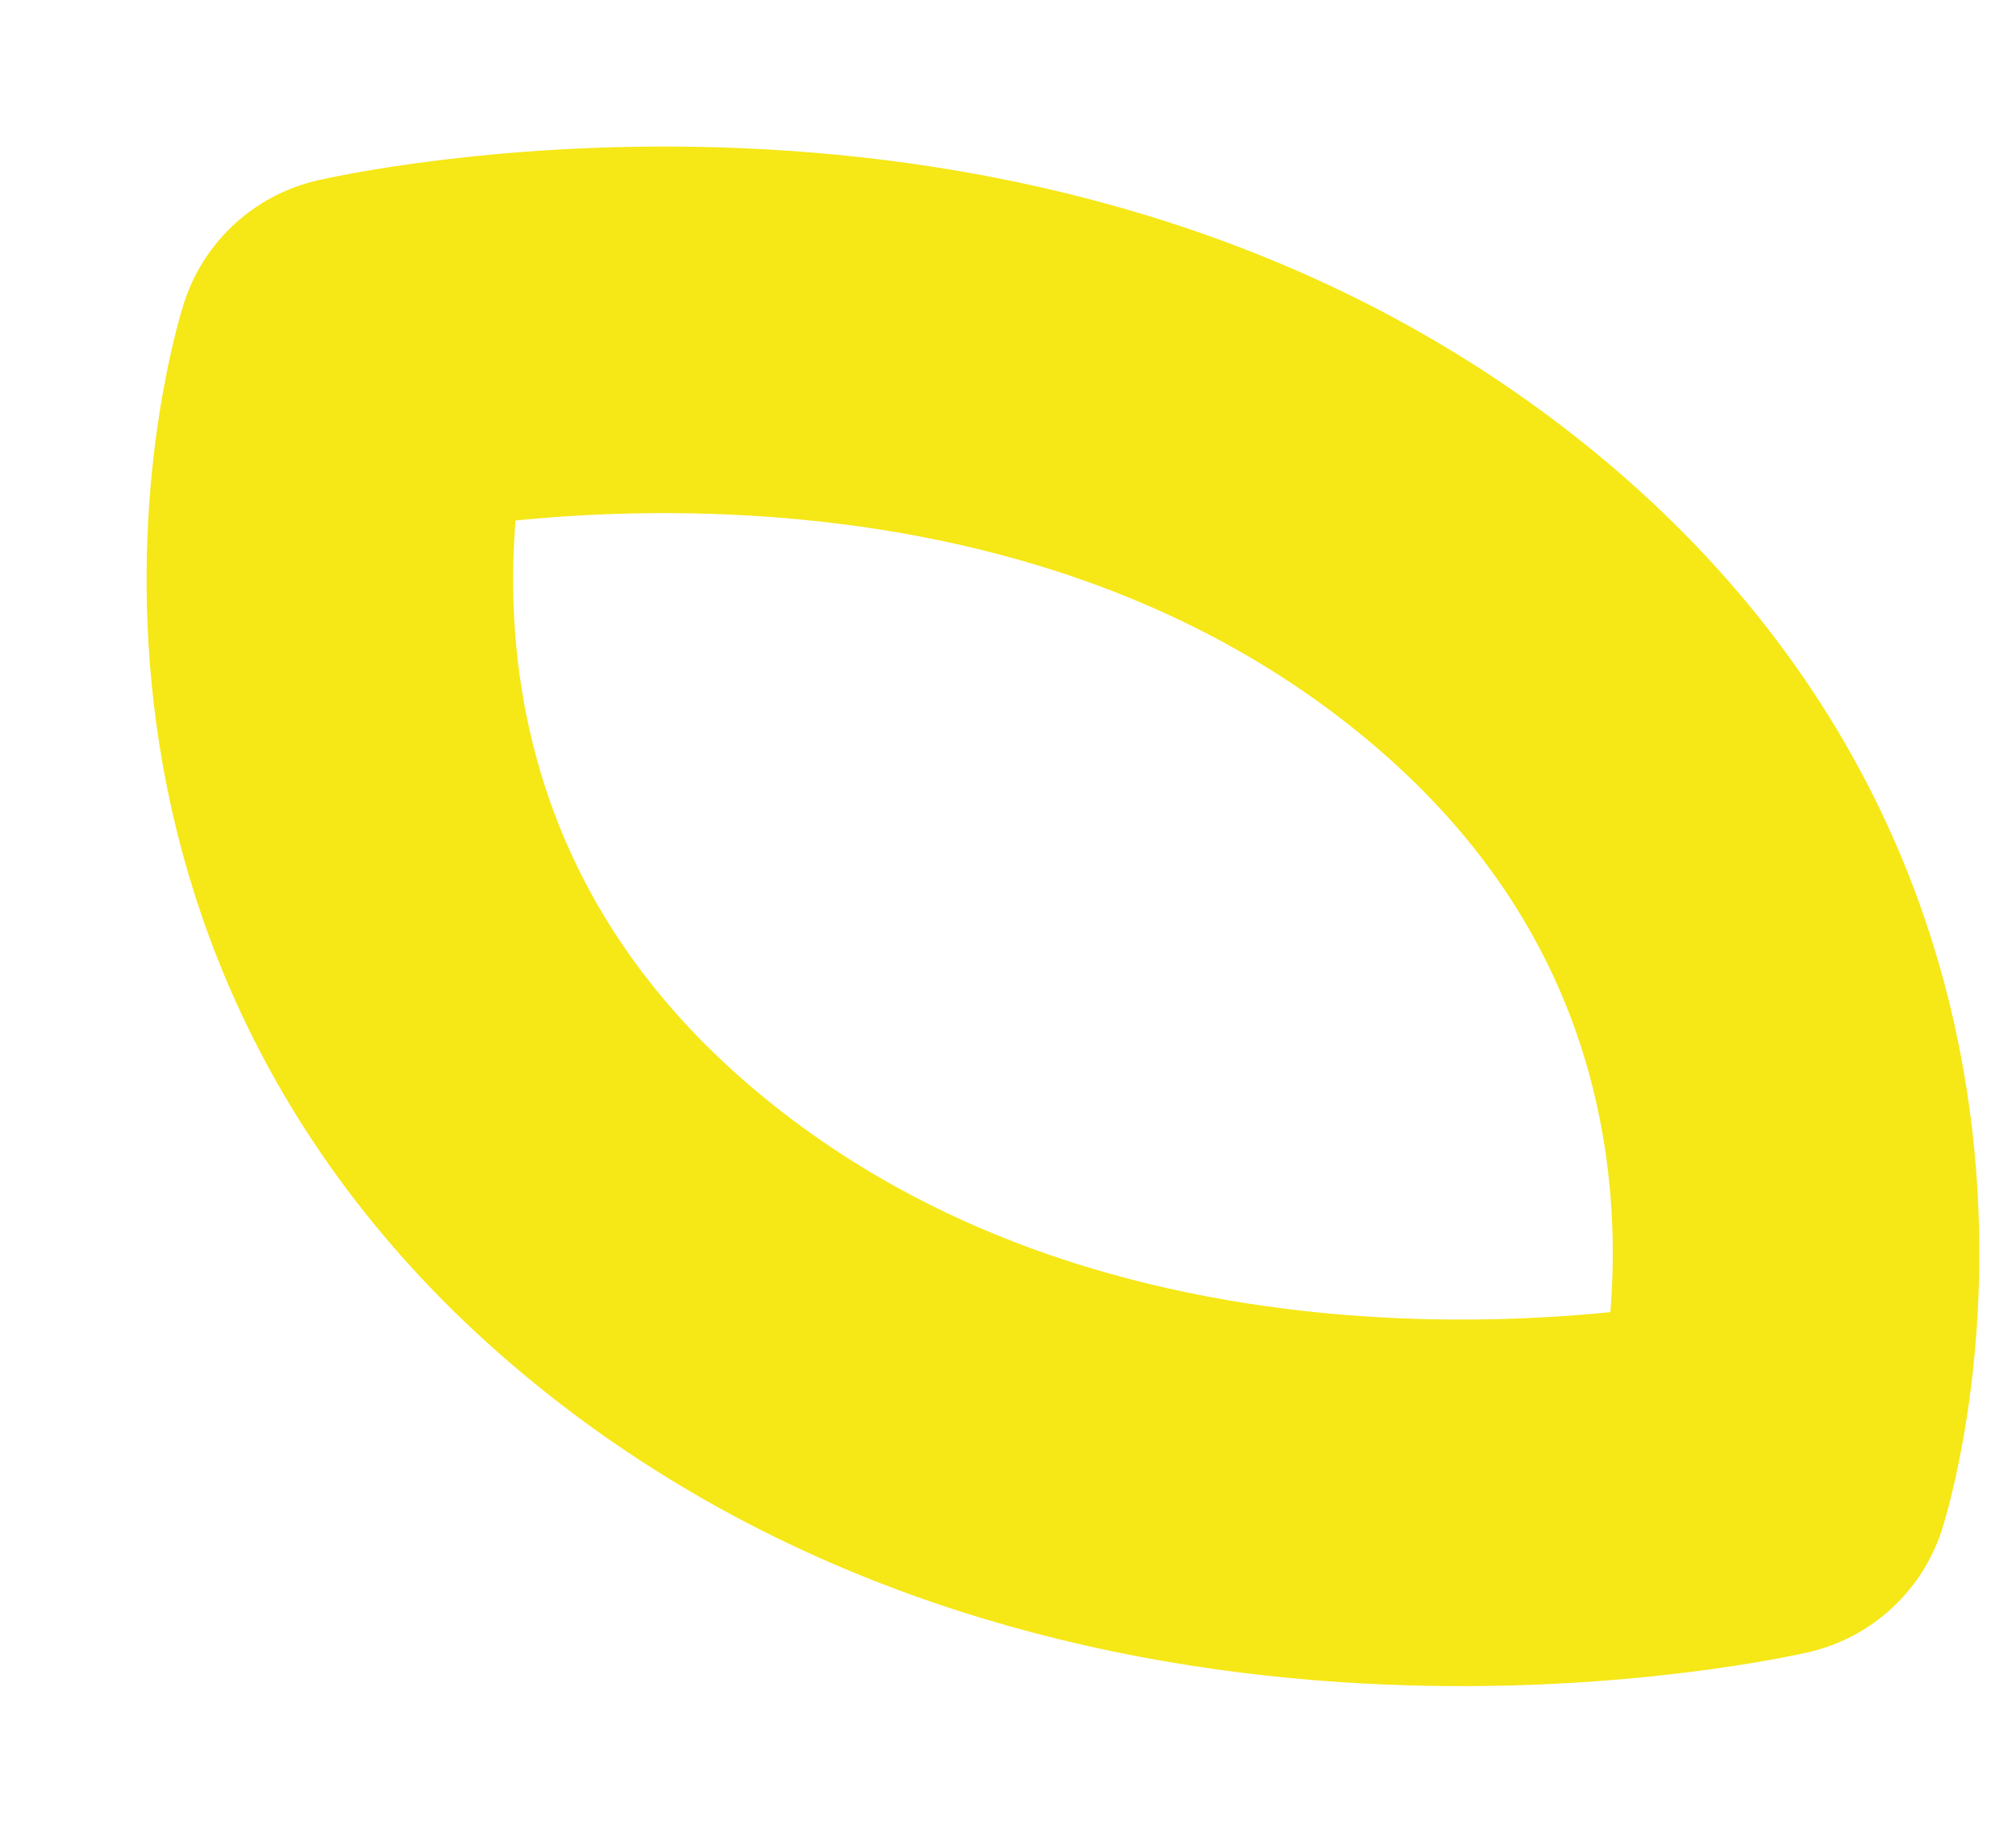<svg width="11" height="10" viewBox="0 0 11 10" fill="none" xmlns="http://www.w3.org/2000/svg">
<path d="M3.611 6.823C6.174 8.85 9.644 8.04 9.644 8.04C9.644 8.04 10.551 5.204 7.989 3.177C5.426 1.15 1.956 1.959 1.956 1.959C1.956 1.959 1.048 4.796 3.611 6.823Z" stroke="#F6E717" stroke-width="2" stroke-linecap="round" stroke-linejoin="round"/>
</svg>
